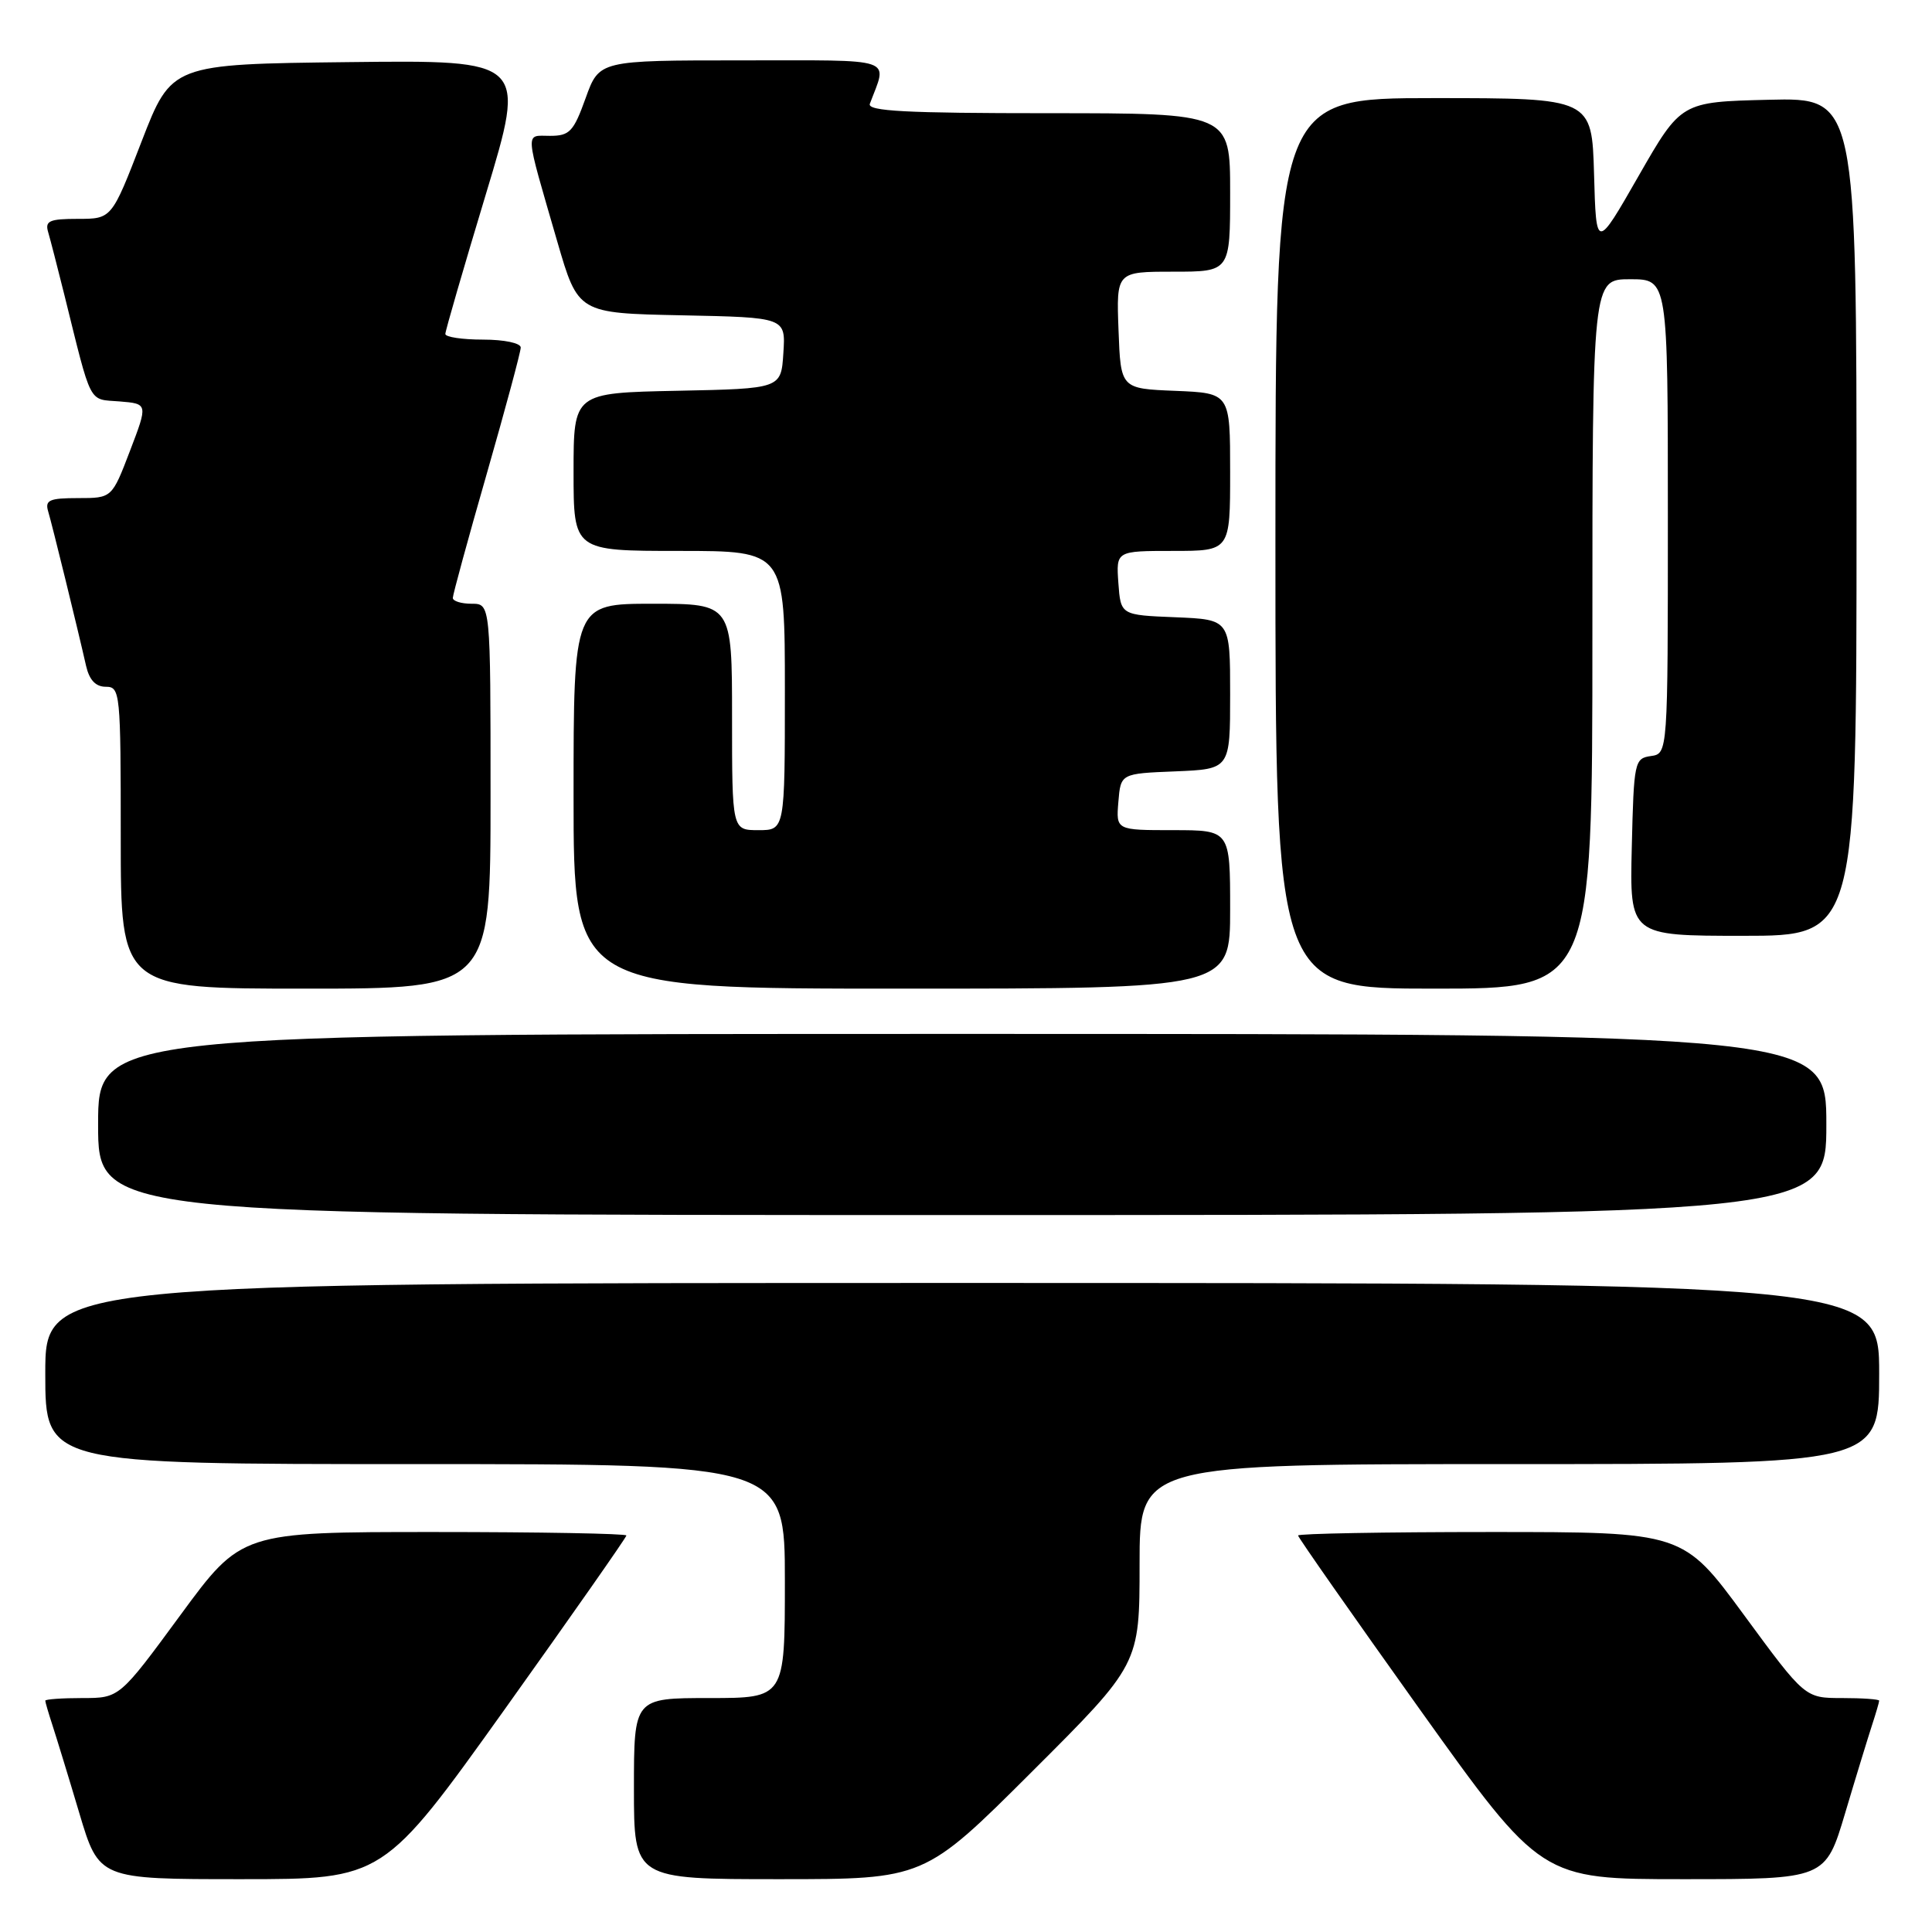 <?xml version="1.0" encoding="UTF-8" standalone="no"?>
<!DOCTYPE svg PUBLIC "-//W3C//DTD SVG 1.1//EN" "http://www.w3.org/Graphics/SVG/1.1/DTD/svg11.dtd" >
<svg xmlns="http://www.w3.org/2000/svg" xmlns:xlink="http://www.w3.org/1999/xlink" version="1.1" viewBox="0 0 256 256">
 <g >
 <path fill="currentColor"
d=" M 66.90 226.46 C 75.75 214.06 83.00 203.71 83.00 203.46 C 83.00 203.21 71.52 203.00 57.50 203.00 C 31.99 203.00 31.99 203.00 23.91 214.00 C 15.83 225.00 15.83 225.00 10.92 225.00 C 8.21 225.00 6.00 225.16 6.00 225.35 C 6.00 225.54 6.43 227.01 6.95 228.60 C 7.47 230.20 9.08 235.44 10.51 240.25 C 13.12 249.00 13.12 249.00 31.96 249.00 C 50.79 249.00 50.79 249.00 66.90 226.46 Z  M 136.74 234.76 C 151.00 220.53 151.00 220.53 151.00 207.26 C 151.00 194.00 151.00 194.00 200.00 194.00 C 249.00 194.00 249.00 194.00 249.00 182.00 C 249.00 170.00 249.00 170.00 127.50 170.00 C 6.00 170.00 6.00 170.00 6.00 182.00 C 6.00 194.00 6.00 194.00 55.00 194.00 C 104.00 194.00 104.00 194.00 104.00 209.50 C 104.00 225.00 104.00 225.00 94.00 225.00 C 84.00 225.00 84.00 225.00 84.00 237.00 C 84.00 249.00 84.00 249.00 103.24 249.00 C 122.47 249.00 122.47 249.00 136.74 234.76 Z  M 244.49 240.25 C 245.92 235.44 247.53 230.20 248.05 228.60 C 248.57 227.01 249.00 225.54 249.00 225.35 C 249.00 225.16 246.79 225.00 244.08 225.00 C 239.17 225.00 239.17 225.00 231.09 214.00 C 223.01 203.00 223.01 203.00 197.50 203.00 C 183.48 203.00 172.00 203.21 172.00 203.46 C 172.00 203.71 179.25 214.06 188.10 226.46 C 204.21 249.00 204.21 249.00 223.04 249.00 C 241.88 249.00 241.88 249.00 244.49 240.25 Z  M 242.00 149.00 C 242.00 137.00 242.00 137.00 127.50 137.00 C 13.00 137.00 13.00 137.00 13.00 149.00 C 13.00 161.00 13.00 161.00 127.50 161.00 C 242.00 161.00 242.00 161.00 242.00 149.00 Z  M 65.00 105.50 C 65.00 80.00 65.00 80.00 62.50 80.00 C 61.12 80.00 60.00 79.65 60.00 79.23 C 60.00 78.80 62.02 71.40 64.50 62.77 C 66.97 54.15 69.00 46.62 69.00 46.05 C 69.00 45.46 66.82 45.00 64.00 45.00 C 61.25 45.00 59.00 44.66 59.01 44.25 C 59.01 43.84 61.43 35.50 64.38 25.73 C 69.75 7.96 69.75 7.96 46.24 8.23 C 22.73 8.50 22.73 8.50 18.76 18.75 C 14.80 29.00 14.80 29.00 10.33 29.00 C 6.55 29.00 5.94 29.27 6.38 30.75 C 6.66 31.71 7.62 35.42 8.51 39.00 C 12.21 53.93 11.66 52.86 15.83 53.19 C 19.61 53.50 19.61 53.50 17.22 59.75 C 14.83 66.00 14.83 66.00 10.35 66.00 C 6.55 66.00 5.94 66.27 6.38 67.75 C 6.91 69.52 10.26 83.17 11.41 88.25 C 11.84 90.11 12.68 91.00 14.02 91.00 C 15.93 91.00 16.00 91.73 16.00 111.00 C 16.00 131.00 16.00 131.00 40.50 131.00 C 65.00 131.00 65.00 131.00 65.00 105.50 Z  M 163.00 120.50 C 163.00 110.00 163.00 110.00 155.44 110.00 C 147.88 110.00 147.88 110.00 148.19 106.25 C 148.50 102.50 148.50 102.50 155.75 102.21 C 163.00 101.91 163.00 101.91 163.00 92.00 C 163.00 82.09 163.00 82.09 155.75 81.79 C 148.50 81.50 148.50 81.50 148.19 77.25 C 147.89 73.00 147.89 73.00 155.44 73.00 C 163.00 73.00 163.00 73.00 163.00 62.54 C 163.00 52.09 163.00 52.09 155.75 51.79 C 148.50 51.50 148.50 51.50 148.21 43.75 C 147.92 36.00 147.92 36.00 155.46 36.00 C 163.00 36.00 163.00 36.00 163.00 25.50 C 163.00 15.00 163.00 15.00 138.89 15.00 C 120.02 15.00 114.89 14.73 115.26 13.75 C 117.60 7.51 119.06 8.00 98.26 8.00 C 79.40 8.00 79.40 8.00 77.60 13.00 C 76.00 17.45 75.48 18.00 72.88 18.00 C 69.54 18.00 69.47 16.90 73.84 32.00 C 76.60 41.50 76.60 41.50 90.35 41.78 C 104.11 42.06 104.11 42.06 103.80 46.78 C 103.50 51.50 103.50 51.50 89.75 51.78 C 76.00 52.06 76.00 52.06 76.00 62.53 C 76.00 73.00 76.00 73.00 90.00 73.00 C 104.00 73.00 104.00 73.00 104.00 91.50 C 104.00 110.00 104.00 110.00 100.50 110.00 C 97.00 110.00 97.00 110.00 97.00 95.00 C 97.00 80.00 97.00 80.00 86.50 80.00 C 76.00 80.00 76.00 80.00 76.00 105.50 C 76.00 131.00 76.00 131.00 119.50 131.00 C 163.00 131.00 163.00 131.00 163.00 120.50 Z  M 211.00 84.00 C 211.00 37.00 211.00 37.00 216.00 37.00 C 221.00 37.00 221.00 37.00 221.00 68.43 C 221.00 99.86 221.00 99.86 218.75 100.18 C 216.58 100.49 216.49 100.92 216.22 112.25 C 215.94 124.00 215.94 124.00 230.97 124.00 C 246.00 124.00 246.00 124.00 246.00 68.47 C 246.00 12.94 246.00 12.94 234.37 13.22 C 222.75 13.50 222.75 13.50 217.12 23.32 C 211.50 33.14 211.50 33.14 211.22 23.07 C 210.93 13.00 210.93 13.00 189.97 13.00 C 169.00 13.00 169.00 13.00 169.00 72.00 C 169.00 131.00 169.00 131.00 190.00 131.00 C 211.00 131.00 211.00 131.00 211.00 84.00 Z "/>
</g>
</svg>
